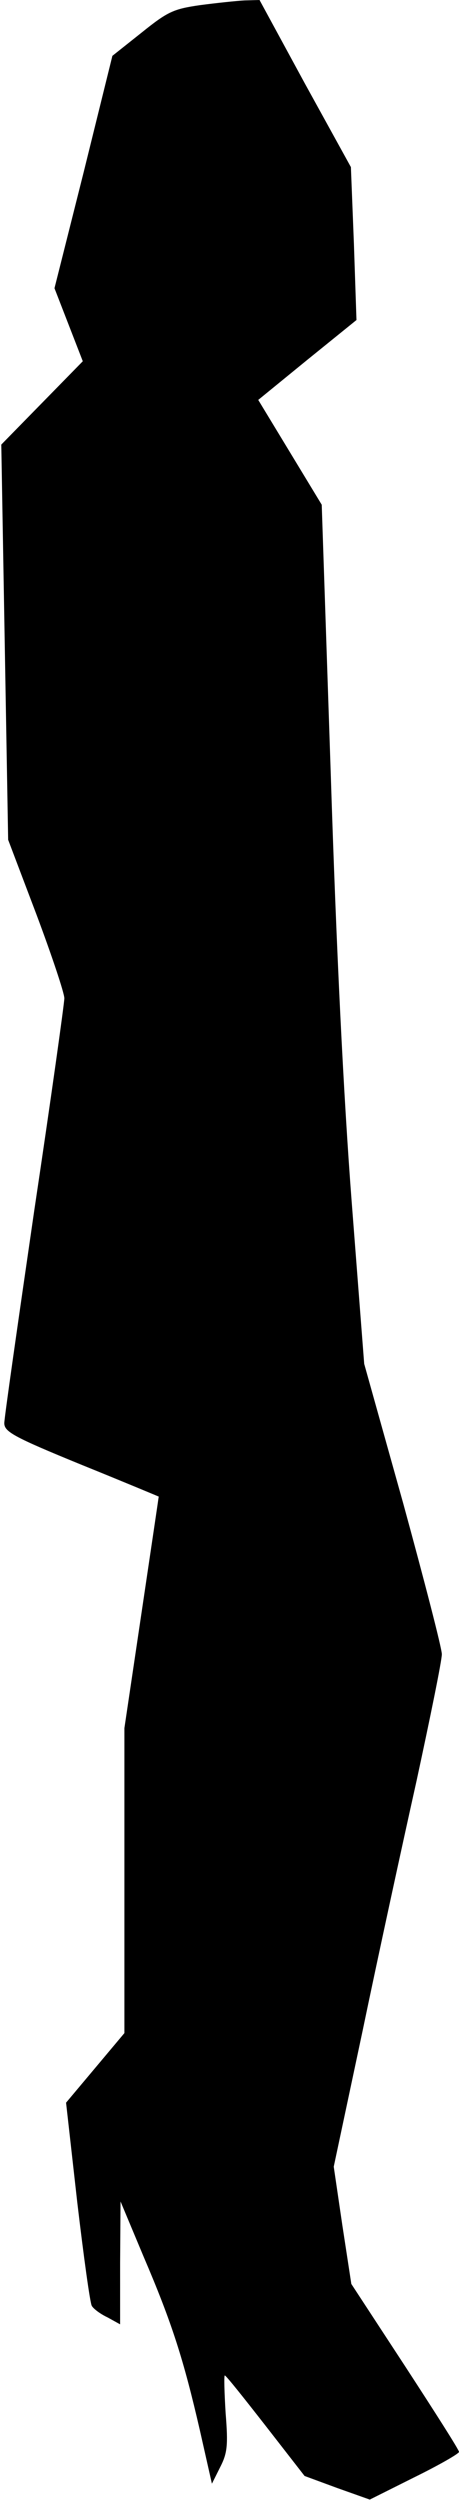 <?xml version="1.0" standalone="no"?>
<!DOCTYPE svg PUBLIC "-//W3C//DTD SVG 20010904//EN"
 "http://www.w3.org/TR/2001/REC-SVG-20010904/DTD/svg10.dtd">
<svg version="1.0" xmlns="http://www.w3.org/2000/svg"
 width="107pt" height="582pt" viewBox="0 0 107 582"
 preserveAspectRatio="xMidYMid meet">
<g transform="translate(0,582) scale(0.1,-0.1)"
fill="#000000" stroke="none">
<path fill="#000000" stroke="none" d="M466 5808 c-62 -9 -75 -15 -136 -64
l-68 -54 -67 -271 -68 -270 33 -85 33 -85 -95 -97 -95 -97 8 -460 8 -460 66
-174 c36 -96 65 -183 65 -195 0 -11 -31 -233 -70 -493 -38 -261 -70 -484 -70
-496 0 -20 21 -32 180 -97 99 -40 180 -74 180 -74 0 -1 -18 -122 -40 -270
l-40 -269 0 -355 0 -355 -68 -81 -68 -81 26 -231 c15 -127 30 -236 34 -242 4
-7 20 -19 37 -27 l29 -16 0 143 1 143 54 -129 c66 -154 93 -239 131 -404 l28
-124 19 38 c17 33 19 51 13 126 -3 48 -4 88 -2 88 3 0 45 -53 95 -117 l91
-117 76 -28 76 -27 104 52 c57 28 104 55 104 59 0 5 -57 94 -126 200 l-125
191 -21 137 -20 136 67 315 c36 173 93 435 126 583 32 148 59 280 59 295 0 14
-41 172 -90 351 l-91 325 -29 375 c-19 246 -36 591 -49 1000 l-21 625 -74 122
-74 122 114 93 115 93 -6 178 -7 178 -107 194 -106 195 -35 -1 c-19 -1 -66 -6
-104 -11z"/>
</g>
</svg>
